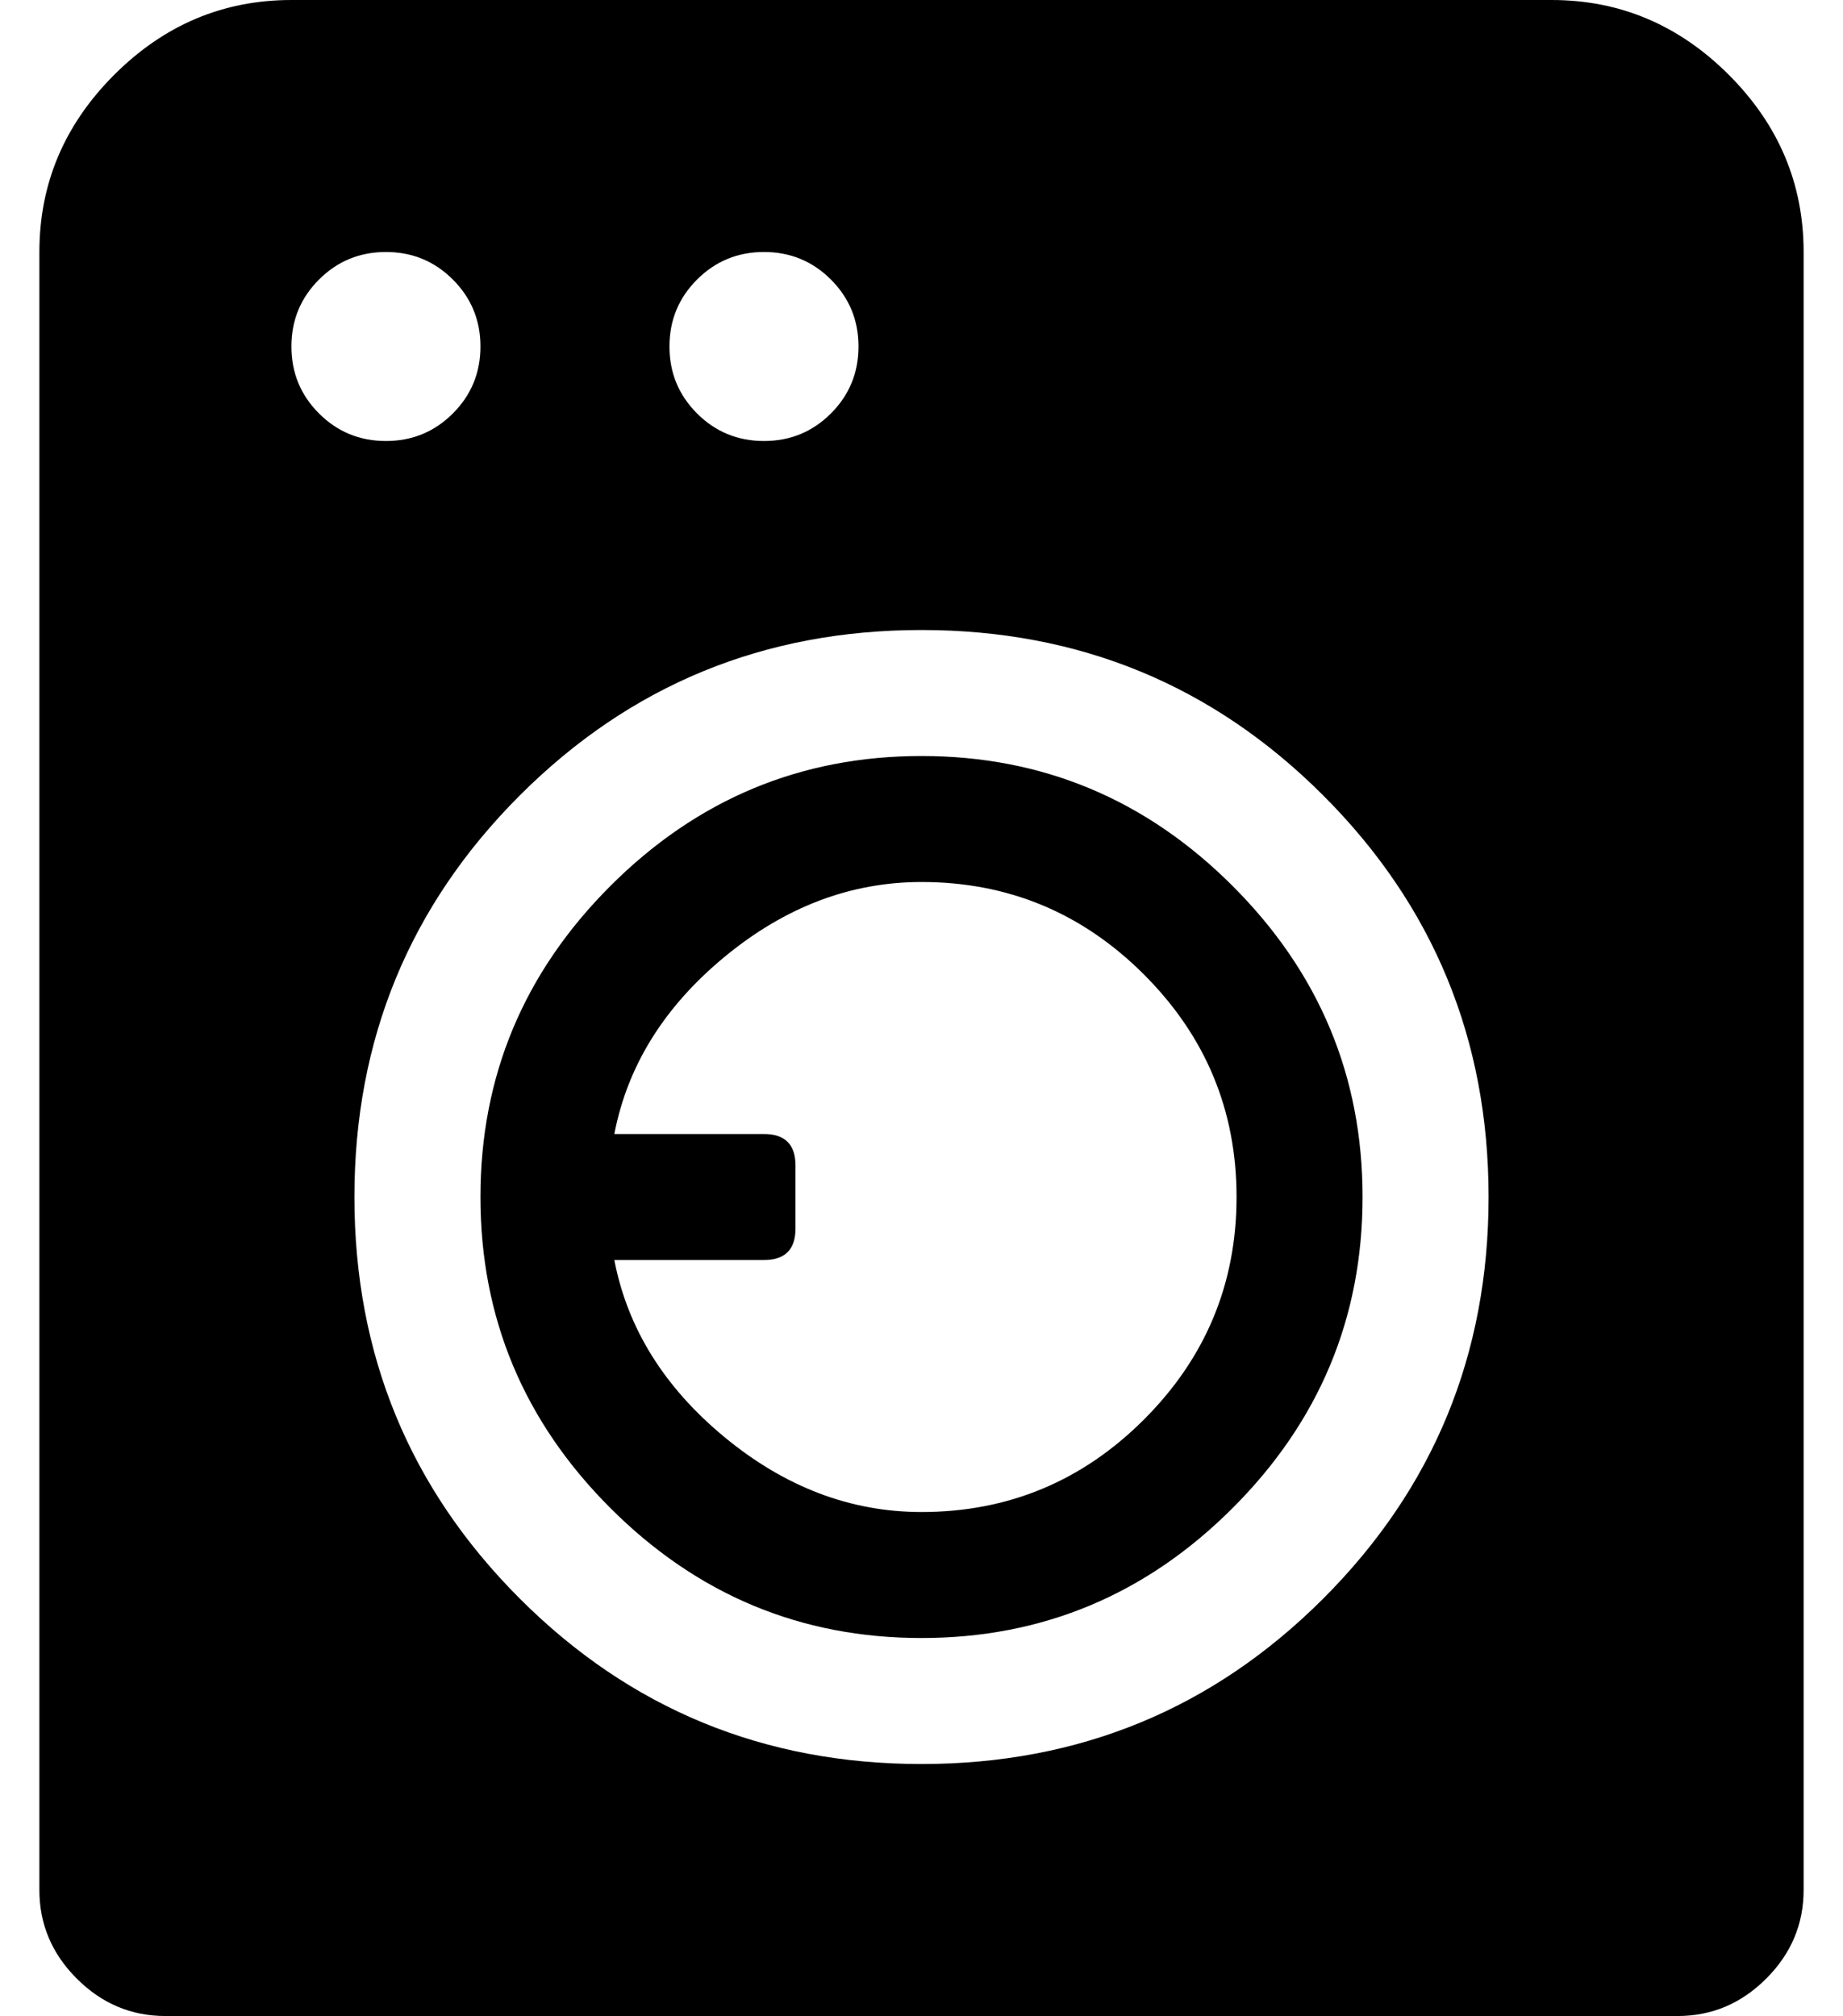 <?xml version="1.0" standalone="no"?>
<!DOCTYPE svg PUBLIC "-//W3C//DTD SVG 1.1//EN" "http://www.w3.org/Graphics/SVG/1.1/DTD/svg11.dtd" >
<svg xmlns="http://www.w3.org/2000/svg" xmlns:xlink="http://www.w3.org/1999/xlink" version="1.1" viewBox="-10 0 468 512">
   <path fill="currentColor"
d="M384 0q26 0 45 19t19 45v416q0 13 -9.5 22.5t-22.5 9.5h-384q-13 0 -22.5 -9.5t-9.5 -22.5v-416q0 -26 19 -45t45 -19h320zM184 64q-10 0 -17 7t-7 17t7 17t17 7t17 -7t7 -17t-7 -17t-17 -7zM64 88q0 10 7 17t17 7t17 -7t7 -17t-7 -17t-17 -7t-17 7t-7 17zM224 448
q60 0 102 -42t42 -102t-42 -102t-102 -42t-102 42t-42 102t42 102t102 42zM224 192q46 0 79 33t33 79t-33 79t-79 33t-79 -33t-33 -79t33 -79t79 -33zM224 384q33 0 56.5 -23.5t23.5 -56.5t-23.5 -56.5t-56.5 -23.5q-27 0 -50 19t-28 45h38q8 0 8 8v16q0 8 -8 8h-38
q5 26 28 45t50 19z" />
</svg>
